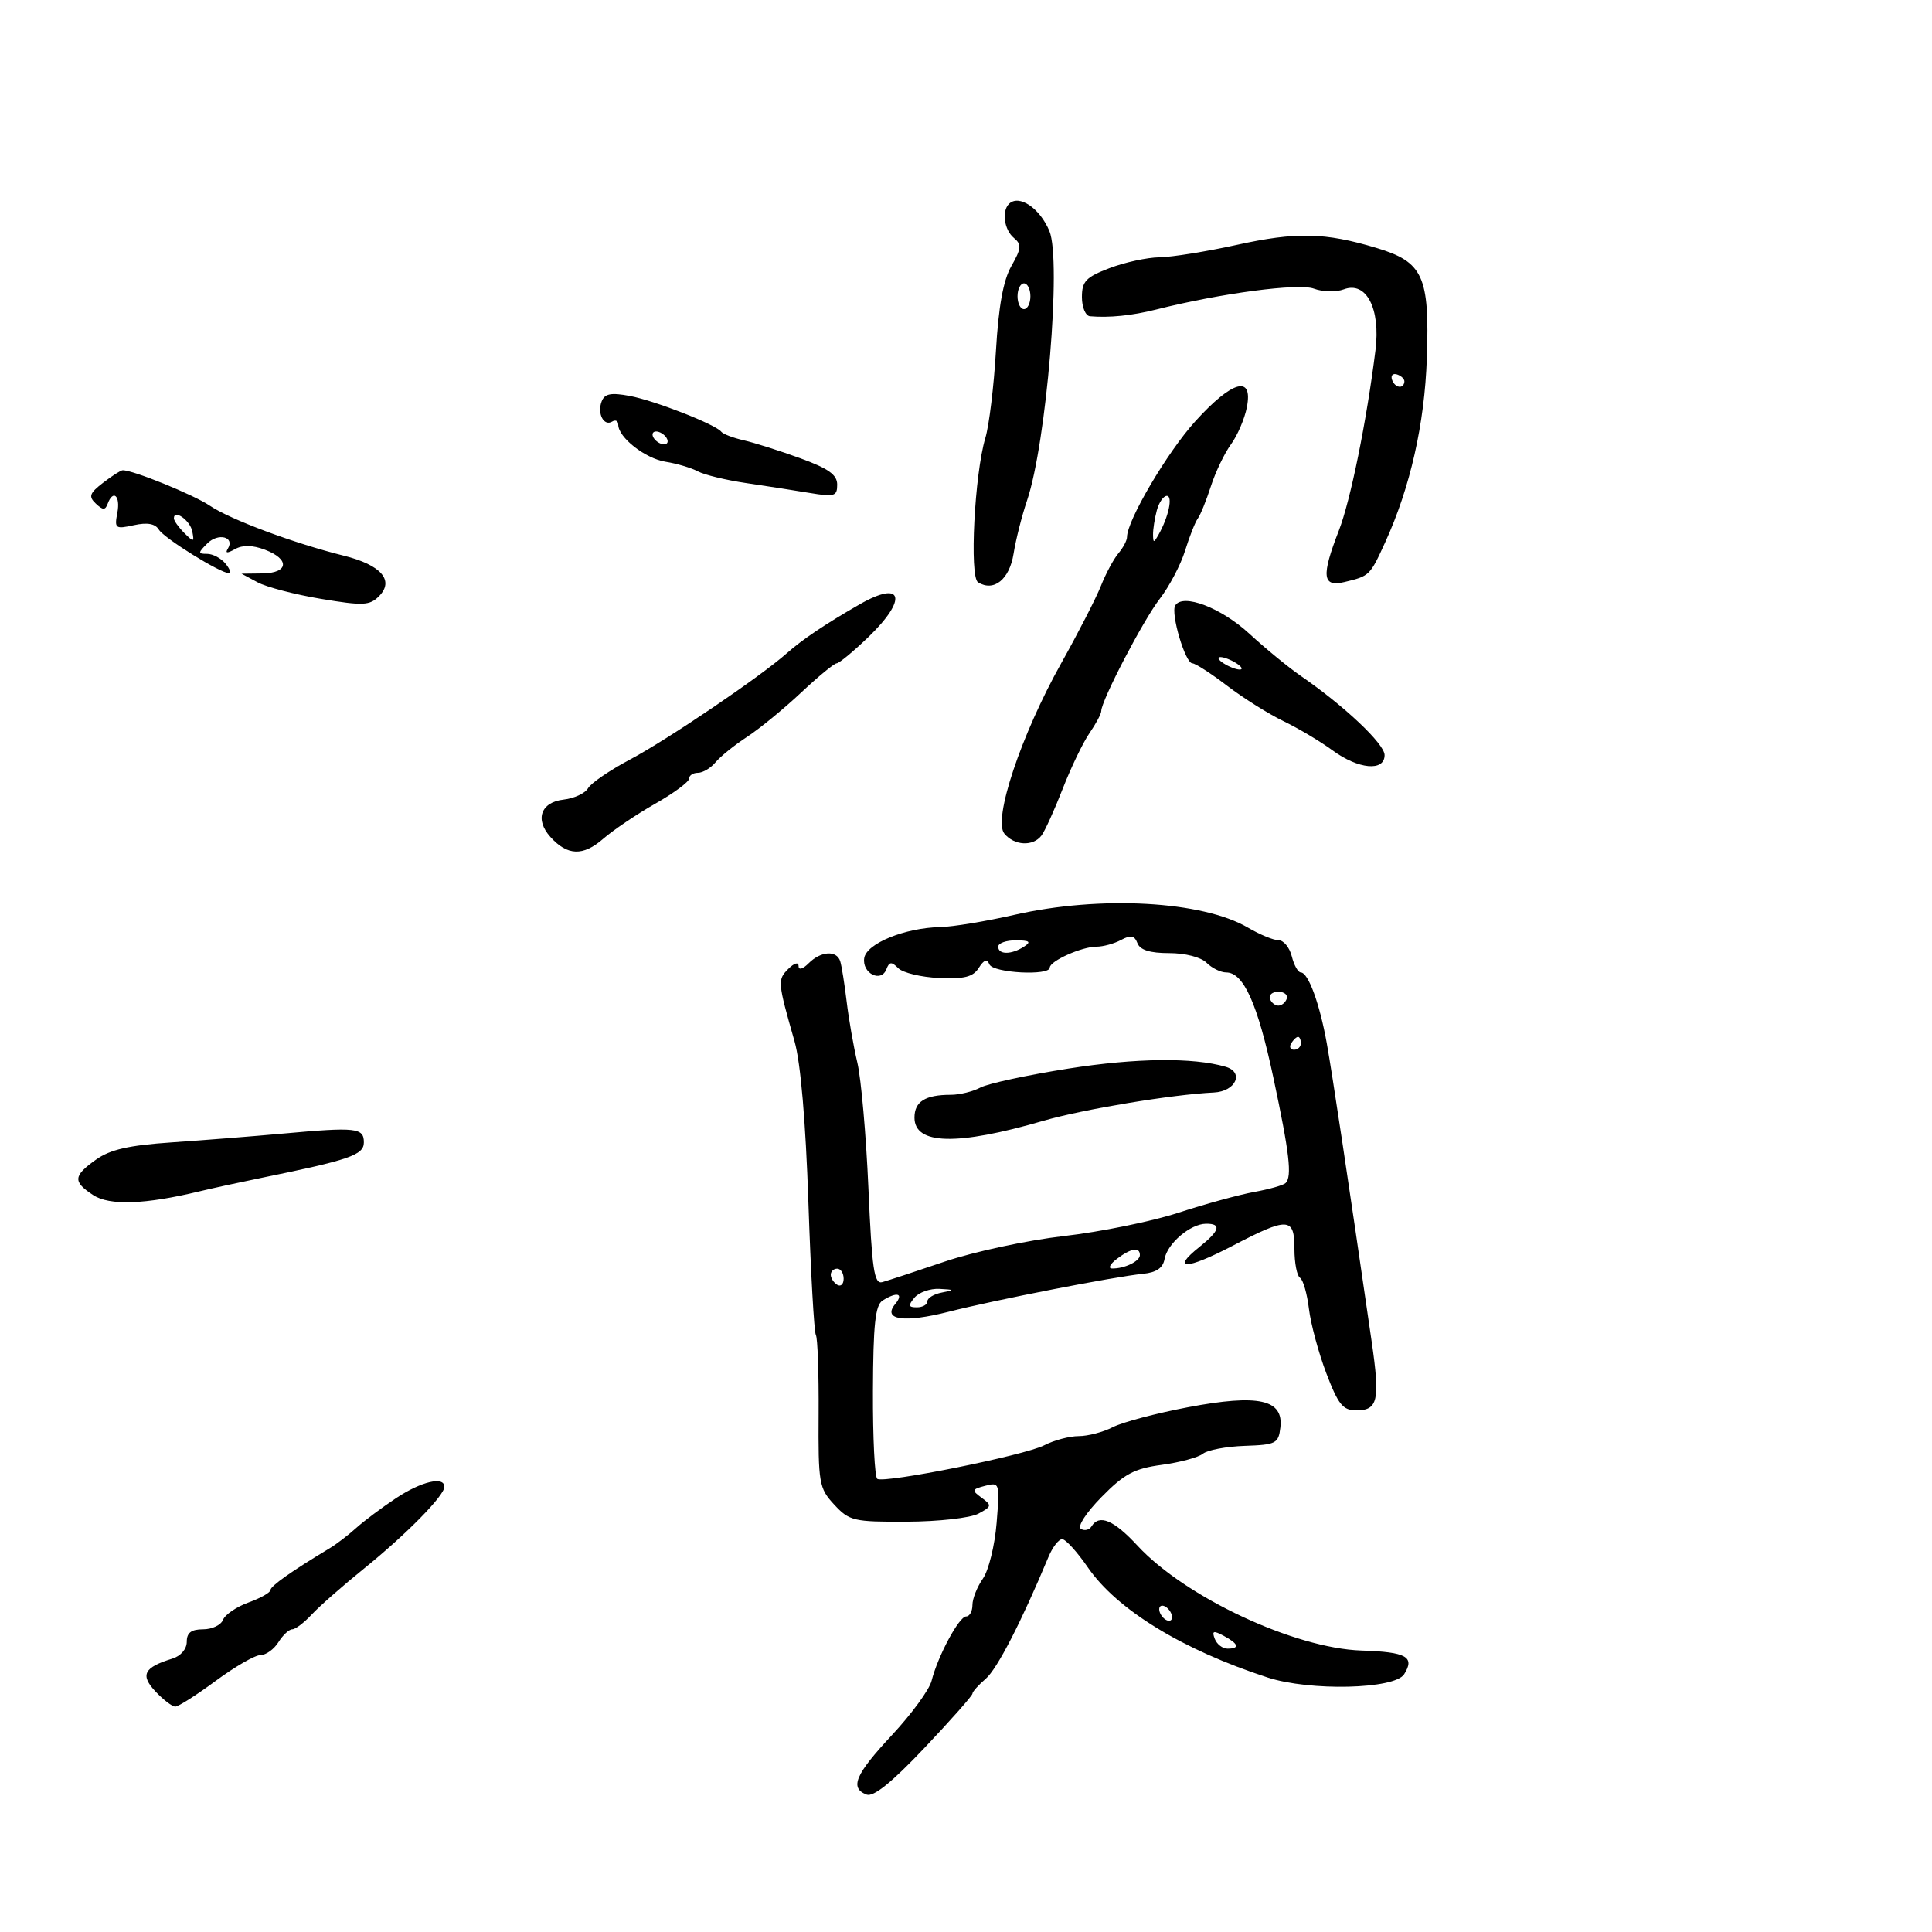 <svg xmlns="http://www.w3.org/2000/svg" width="300" height="300" viewBox="0 0 300 300" version="1.1">
	<path d="M 156.667 31.667 C 155.520 32.814, 155.937 35.703, 157.429 36.941 C 158.658 37.961, 158.604 38.572, 157.045 41.313 C 155.786 43.526, 155.053 47.556, 154.647 54.500 C 154.325 60, 153.587 66.075, 153.007 68 C 151.325 73.586, 150.512 89.581, 151.868 90.418 C 154.321 91.935, 156.747 89.981, 157.388 85.972 C 157.738 83.788, 158.677 80.076, 159.476 77.723 C 162.483 68.865, 164.845 40.455, 162.954 35.889 C 161.472 32.312, 158.211 30.122, 156.667 31.667 M 192 38.034 C 187.325 39.062, 181.940 39.926, 180.033 39.952 C 178.127 39.978, 174.639 40.736, 172.283 41.636 C 168.617 43.036, 168 43.684, 168 46.136 C 168 47.711, 168.563 49.049, 169.250 49.108 C 172.239 49.366, 175.777 49.008, 179.500 48.069 C 189.564 45.532, 201.644 43.933, 204.029 44.823 C 205.388 45.330, 207.477 45.377, 208.671 44.927 C 212.157 43.614, 214.391 47.914, 213.584 54.384 C 212.206 65.421, 209.707 77.730, 207.898 82.383 C 205.148 89.459, 205.333 91.198, 208.750 90.381 C 212.679 89.442, 212.723 89.398, 215.092 84.209 C 218.988 75.672, 221.211 65.848, 221.563 55.606 C 221.999 42.885, 220.989 40.675, 213.743 38.499 C 205.722 36.091, 201.261 35.995, 192 38.034 M 158 46 C 158 47.100, 158.450 48, 159 48 C 159.550 48, 160 47.100, 160 46 C 160 44.900, 159.550 44, 159 44 C 158.450 44, 158 44.900, 158 46 M 216.150 58.950 C 216.580 60.239, 217.951 60.471, 218.075 59.275 C 218.116 58.876, 217.610 58.370, 216.950 58.150 C 216.290 57.930, 215.930 58.290, 216.150 58.950 M 185.599 65.423 C 181.255 70.214, 175 80.822, 175 83.396 C 175 83.916, 174.399 85.053, 173.665 85.921 C 172.930 86.790, 171.710 89.060, 170.954 90.966 C 170.197 92.872, 167.429 98.266, 164.802 102.953 C 158.548 114.109, 154.155 127.277, 155.961 129.453 C 157.509 131.319, 160.397 131.467, 161.714 129.750 C 162.241 129.063, 163.723 125.800, 165.007 122.500 C 166.291 119.200, 168.165 115.306, 169.171 113.846 C 170.177 112.386, 171 110.846, 171 110.425 C 171 108.805, 177.494 96.334, 180.074 93 C 181.563 91.075, 183.339 87.700, 184.021 85.500 C 184.703 83.300, 185.593 81.050, 186 80.500 C 186.407 79.950, 187.319 77.700, 188.028 75.500 C 188.736 73.300, 190.139 70.375, 191.144 69 C 192.150 67.625, 193.260 65.037, 193.611 63.250 C 194.607 58.181, 191.367 59.060, 185.599 65.423 M 93.422 62.343 C 92.699 64.228, 93.773 66.258, 95.069 65.457 C 95.581 65.141, 96 65.359, 96 65.941 C 96 67.919, 100.194 71.205, 103.354 71.703 C 105.084 71.975, 107.334 72.644, 108.354 73.190 C 109.373 73.735, 112.748 74.554, 115.854 75.009 C 118.959 75.464, 123.412 76.156, 125.750 76.546 C 129.573 77.184, 130 77.054, 130 75.250 C 130 73.717, 128.643 72.750, 124.250 71.151 C 121.088 69.999, 117.150 68.750, 115.500 68.375 C 113.850 67.999, 112.275 67.400, 112 67.043 C 111.124 65.907, 101.638 62.198, 97.761 61.477 C 94.849 60.935, 93.889 61.127, 93.422 62.343 M 101.500 68 C 101.840 68.550, 102.568 69, 103.118 69 C 103.668 69, 103.840 68.550, 103.500 68 C 103.160 67.450, 102.432 67, 101.882 67 C 101.332 67, 101.160 67.450, 101.500 68 M 16 74.968 C 13.895 76.588, 13.717 77.098, 14.875 78.196 C 15.961 79.226, 16.346 79.238, 16.708 78.250 C 17.559 75.930, 18.727 76.978, 18.224 79.610 C 17.754 82.065, 17.905 82.180, 20.779 81.549 C 22.874 81.088, 24.094 81.305, 24.666 82.239 C 25.491 83.584, 34.209 89, 35.551 89 C 35.932 89, 35.685 88.325, 35 87.500 C 34.315 86.675, 33.039 86, 32.163 86 C 30.718 86, 30.721 85.851, 32.190 84.382 C 33.882 82.689, 36.513 83.361, 35.379 85.196 C 34.929 85.924, 35.276 85.945, 36.494 85.263 C 37.680 84.600, 39.210 84.630, 41.132 85.356 C 45.045 86.833, 44.821 88.990, 40.750 89.040 L 37.500 89.080 40 90.422 C 41.375 91.161, 45.810 92.316, 49.856 92.991 C 56.368 94.076, 57.399 94.030, 58.839 92.589 C 61.283 90.146, 59.192 87.726, 53.391 86.286 C 45.663 84.367, 35.765 80.675, 32.586 78.526 C 30.054 76.813, 20.566 72.959, 19.038 73.022 C 18.742 73.034, 17.375 73.910, 16 74.968 M 179.630 79.250 C 179.299 80.487, 179.035 82.175, 179.044 83 C 179.059 84.333, 179.155 84.333, 179.909 83 C 181.455 80.268, 182.149 77, 181.184 77 C 180.661 77, 179.962 78.013, 179.630 79.250 M 27 80.488 C 27 80.848, 27.724 81.866, 28.608 82.751 C 30.085 84.228, 30.187 84.208, 29.858 82.512 C 29.527 80.804, 27 79.015, 27 80.488 M 133.500 93.832 C 128.250 96.838, 124.567 99.309, 122.174 101.435 C 118.062 105.085, 103.675 114.836, 97.808 117.950 C 94.677 119.611, 91.752 121.613, 91.308 122.398 C 90.864 123.184, 89.154 123.978, 87.509 124.163 C 83.966 124.562, 83.022 127.262, 85.477 129.975 C 88.111 132.885, 90.529 132.971, 93.639 130.267 C 95.212 128.899, 98.862 126.436, 101.750 124.794 C 104.638 123.152, 107 121.402, 107 120.905 C 107 120.407, 107.620 120, 108.378 120 C 109.135 120, 110.366 119.264, 111.113 118.364 C 111.860 117.464, 114.052 115.695, 115.985 114.434 C 117.918 113.172, 121.691 110.083, 124.368 107.570 C 127.046 105.056, 129.542 103, 129.917 103 C 130.291 103, 132.488 101.183, 134.799 98.963 C 140.992 93.011, 140.226 89.982, 133.500 93.832 M 182.492 94.012 C 181.744 95.223, 184.044 103, 185.150 103 C 185.608 103, 188.028 104.561, 190.528 106.469 C 193.027 108.377, 196.969 110.854, 199.286 111.973 C 201.604 113.091, 205.029 115.130, 206.898 116.503 C 210.924 119.462, 215 119.837, 215 117.250 C 214.999 115.519, 208.770 109.632, 202 104.965 C 200.075 103.638, 196.475 100.685, 194 98.402 C 189.618 94.361, 183.678 92.095, 182.492 94.012 M 190 103 C 190.825 103.533, 191.950 103.969, 192.500 103.969 C 193.050 103.969, 192.825 103.533, 192 103 C 191.175 102.467, 190.050 102.031, 189.500 102.031 C 188.950 102.031, 189.175 102.467, 190 103 M 157.500 142.059 C 153.100 143.063, 147.925 143.917, 146 143.957 C 140.511 144.072, 134.545 146.506, 134.197 148.773 C 133.835 151.133, 136.818 152.639, 137.635 150.509 C 138.092 149.319, 138.431 149.288, 139.485 150.342 C 140.194 151.052, 143.042 151.736, 145.812 151.862 C 149.737 152.041, 151.099 151.695, 151.983 150.296 C 152.788 149.020, 153.268 148.862, 153.641 149.750 C 154.202 151.084, 162.994 151.554, 163.008 150.250 C 163.019 149.221, 167.978 147, 170.265 147 C 171.292 147, 173.009 146.531, 174.081 145.957 C 175.589 145.149, 176.163 145.262, 176.622 146.457 C 177.029 147.518, 178.563 148, 181.536 148 C 184.044 148, 186.487 148.629, 187.357 149.500 C 188.182 150.325, 189.554 151, 190.406 151 C 193.106 151, 195.284 155.859, 197.731 167.345 C 200.230 179.070, 200.650 182.683, 199.635 183.699 C 199.296 184.037, 197.102 184.661, 194.760 185.085 C 192.417 185.510, 187.125 186.959, 183 188.307 C 178.875 189.655, 170.870 191.287, 165.212 191.934 C 159.554 192.581, 151.229 194.364, 146.712 195.896 C 142.195 197.427, 137.825 198.865, 137 199.090 C 135.735 199.436, 135.398 197.146, 134.847 184.500 C 134.488 176.250, 133.715 167.475, 133.129 165 C 132.542 162.525, 131.794 158.250, 131.466 155.500 C 131.137 152.750, 130.687 149.938, 130.466 149.250 C 129.909 147.524, 127.458 147.685, 125.571 149.571 C 124.643 150.500, 124 150.675, 124 150 C 124 149.336, 123.326 149.532, 122.391 150.466 C 120.720 152.137, 120.754 152.516, 123.376 161.700 C 124.320 165.004, 125.104 174.118, 125.527 186.700 C 125.893 197.590, 126.416 206.861, 126.688 207.302 C 126.960 207.743, 127.152 213.243, 127.114 219.525 C 127.049 230.360, 127.174 231.085, 129.539 233.637 C 131.890 236.174, 132.538 236.325, 140.853 236.286 C 145.726 236.263, 150.679 235.707, 151.920 235.043 C 154.006 233.926, 154.043 233.752, 152.435 232.576 C 150.838 231.408, 150.880 231.265, 152.984 230.714 C 155.217 230.130, 155.254 230.249, 154.755 236.465 C 154.475 239.955, 153.515 243.854, 152.623 245.128 C 151.730 246.402, 151 248.245, 151 249.223 C 151 250.200, 150.559 251, 150.020 251 C 148.925 251, 145.623 257.154, 144.654 261 C 144.308 262.375, 141.544 266.160, 138.512 269.411 C 132.797 275.539, 131.900 277.641, 134.562 278.662 C 135.632 279.073, 138.463 276.790, 143.562 271.402 C 147.653 267.079, 151 263.295, 151 262.993 C 151 262.691, 151.928 261.650, 153.062 260.679 C 154.834 259.162, 158.571 251.904, 162.809 241.750 C 163.441 240.238, 164.395 239, 164.931 239 C 165.466 239, 167.260 240.971, 168.917 243.380 C 173.437 249.949, 183.594 256.171, 196.826 260.478 C 203.407 262.620, 216.561 262.310, 218.034 259.978 C 219.744 257.271, 218.397 256.521, 211.420 256.294 C 200.997 255.953, 184.034 248.013, 176.628 240.008 C 172.938 236.021, 170.688 235.077, 169.490 237.016 C 169.144 237.575, 168.401 237.748, 167.837 237.399 C 167.256 237.040, 168.641 234.903, 171.041 232.459 C 174.565 228.867, 176.119 228.036, 180.384 227.463 C 183.198 227.085, 186.081 226.306, 186.790 225.732 C 187.500 225.158, 190.425 224.608, 193.290 224.511 C 198.135 224.345, 198.522 224.146, 198.816 221.667 C 199.335 217.301, 195.431 216.440, 184.500 218.510 C 179.550 219.447, 174.285 220.841, 172.800 221.607 C 171.314 222.373, 168.930 223, 167.500 223 C 166.070 223, 163.660 223.641, 162.144 224.425 C 159.124 225.987, 137.389 230.358, 136.224 229.638 C 135.826 229.392, 135.522 223.268, 135.550 216.028 C 135.589 205.657, 135.907 202.671, 137.050 201.948 C 139.288 200.532, 140.383 200.833, 139.010 202.488 C 136.962 204.956, 140.390 205.450, 147.313 203.686 C 154.437 201.870, 173.080 198.231, 177.491 197.796 C 179.569 197.590, 180.589 196.889, 180.831 195.500 C 181.250 193.099, 184.819 190.053, 187.250 190.022 C 189.729 189.991, 189.425 191.085, 186.250 193.623 C 181.699 197.260, 184.211 197.192, 191.320 193.485 C 200.040 188.938, 201 188.984, 201 193.941 C 201 196.109, 201.390 198.123, 201.867 198.418 C 202.344 198.713, 202.967 200.877, 203.250 203.227 C 203.533 205.577, 204.750 210.088, 205.954 213.250 C 207.800 218.098, 208.530 219, 210.603 219 C 213.969 219, 214.316 217.455, 212.997 208.353 C 209.354 183.225, 206.890 166.842, 206.026 162.012 C 204.925 155.852, 203.145 151, 201.987 151 C 201.563 151, 200.934 149.875, 200.589 148.500 C 200.244 147.125, 199.321 146, 198.538 146 C 197.755 146, 195.626 145.125, 193.807 144.056 C 186.722 139.892, 170.833 139.018, 157.500 142.059 M 155 147 C 155 148.264, 157.043 148.264, 159 147 C 160.169 146.245, 159.893 146.027, 157.750 146.015 C 156.238 146.007, 155 146.450, 155 147 M 197.192 155.075 C 197.389 155.666, 197.978 156.150, 198.500 156.150 C 199.022 156.150, 199.611 155.666, 199.808 155.075 C 200.005 154.484, 199.417 154, 198.500 154 C 197.583 154, 196.995 154.484, 197.192 155.075 M 200.500 162 C 200.160 162.550, 200.359 163, 200.941 163 C 201.523 163, 202 162.550, 202 162 C 202 161.450, 201.802 161, 201.559 161 C 201.316 161, 200.840 161.450, 200.500 162 M 165.922 165.925 C 159.554 166.926, 153.396 168.253, 152.238 168.873 C 151.079 169.493, 149.014 170, 147.648 170 C 143.672 170, 142 171.048, 142 173.540 C 142 177.767, 148.590 177.932, 162 174.040 C 168.165 172.251, 182.008 169.952, 188.486 169.643 C 191.888 169.480, 193.245 166.500, 190.307 165.645 C 185.259 164.175, 176.398 164.277, 165.922 165.925 M 44 176.017 C 39.325 176.441, 31.524 177.058, 26.664 177.388 C 20.004 177.839, 17.110 178.498, 14.914 180.061 C 11.358 182.593, 11.287 183.487, 14.473 185.574 C 17.003 187.232, 22.532 187.035, 31 184.987 C 32.925 184.522, 37.200 183.591, 40.500 182.918 C 54.318 180.102, 56.500 179.348, 56.500 177.386 C 56.500 175.119, 55.315 174.989, 44 176.017 M 173.441 195.468 C 172.374 196.276, 172.026 196.951, 172.668 196.968 C 174.568 197.020, 177 195.855, 177 194.893 C 177 193.582, 175.645 193.801, 173.441 195.468 M 129 197.941 C 129 198.459, 129.450 199.160, 130 199.500 C 130.550 199.840, 131 199.416, 131 198.559 C 131 197.702, 130.550 197, 130 197 C 129.450 197, 129 197.423, 129 197.941 M 142 201.500 C 140.980 202.729, 141.049 203, 142.378 203 C 143.270 203, 144 202.581, 144 202.070 C 144 201.558, 145.012 200.944, 146.250 200.706 C 148.267 200.317, 148.228 200.258, 145.872 200.136 C 144.427 200.061, 142.685 200.675, 142 201.500 M 61.482 232.642 C 59.292 234.096, 56.504 236.183, 55.287 237.281 C 54.071 238.380, 52.243 239.778, 51.226 240.389 C 45.339 243.926, 42 246.282, 42 246.898 C 42 247.283, 40.468 248.152, 38.595 248.829 C 36.723 249.506, 34.937 250.722, 34.627 251.530 C 34.317 252.339, 32.924 253, 31.531 253 C 29.696 253, 29 253.531, 29 254.933 C 29 256.066, 28.069 257.151, 26.750 257.555 C 22.343 258.906, 21.736 260.091, 24.141 262.650 C 25.355 263.943, 26.739 265, 27.217 265 C 27.695 265, 30.522 263.200, 33.500 261 C 36.478 258.800, 39.605 257, 40.449 257 C 41.293 257, 42.545 256.100, 43.232 255 C 43.919 253.900, 44.884 253, 45.376 253 C 45.868 253, 47.228 251.968, 48.397 250.706 C 49.567 249.444, 53.218 246.235, 56.512 243.574 C 63.070 238.277, 69 232.247, 69 230.874 C 69 229.186, 65.424 230.027, 61.482 232.642 M 180 249.882 C 180 250.432, 180.450 251.160, 181 251.500 C 181.550 251.840, 182 251.668, 182 251.118 C 182 250.568, 181.550 249.840, 181 249.500 C 180.450 249.160, 180 249.332, 180 249.882 M 188.629 254.477 C 188.951 255.315, 189.841 256, 190.607 256 C 192.560 256, 192.341 255.253, 190.023 254.012 C 188.409 253.149, 188.153 253.234, 188.629 254.477" stroke="none" fill="black" fill-rule="evenodd"/>
</svg>